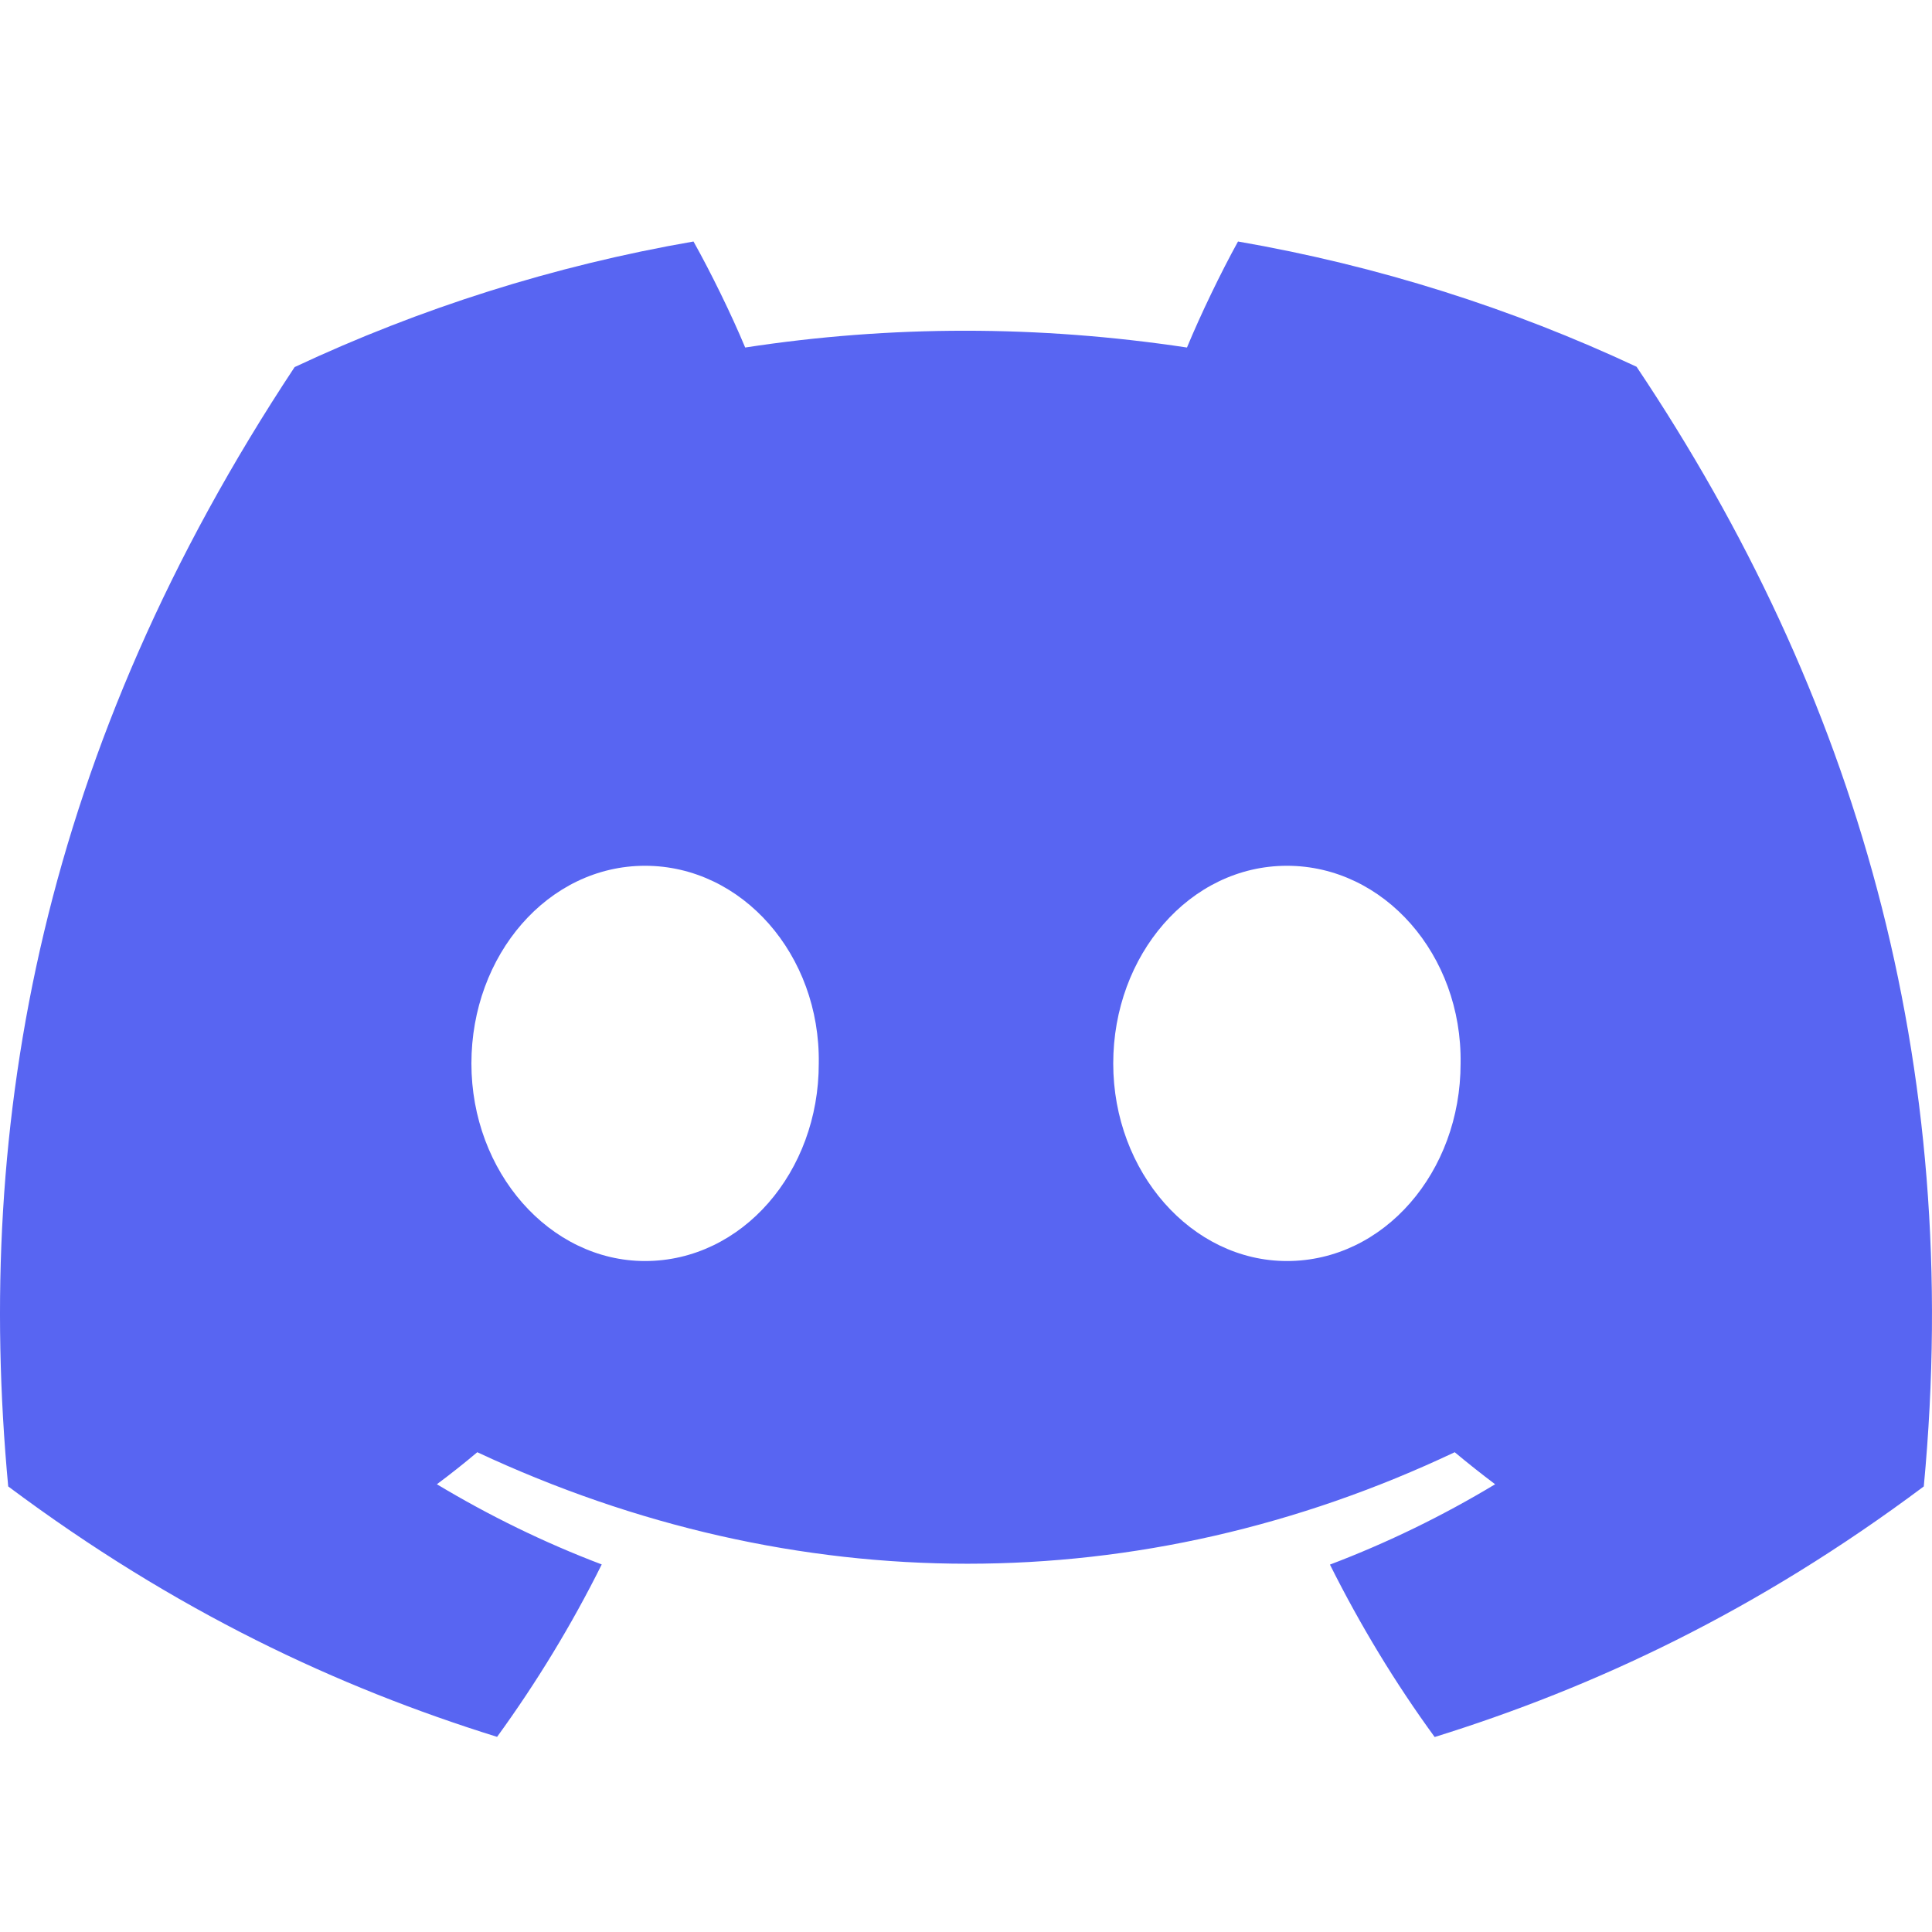 <svg width="24" height="24" viewBox="0 0 24 24" fill="none" xmlns="http://www.w3.org/2000/svg">
<path d="M20.33 4.556C18.777 3.829 17.116 3.301 15.379 3C15.166 3.386 14.916 3.904 14.745 4.317C12.899 4.039 11.069 4.039 9.257 4.317C9.085 3.904 8.831 3.386 8.615 3C6.877 3.301 5.214 3.831 3.66 4.56C0.527 9.295 -0.323 13.913 0.102 18.465C2.18 20.017 4.194 20.959 6.175 21.576C6.663 20.904 7.1 20.188 7.475 19.434C6.76 19.163 6.075 18.827 5.427 18.438C5.599 18.31 5.767 18.177 5.929 18.04C9.878 19.887 14.169 19.887 18.071 18.04C18.235 18.177 18.403 18.31 18.573 18.438C17.924 18.829 17.236 19.165 16.521 19.436C16.897 20.188 17.331 20.905 17.822 21.578C19.804 20.961 21.82 20.019 23.898 18.465C24.396 13.188 23.047 8.612 20.33 4.556ZM8.013 15.665C6.828 15.665 5.856 14.559 5.856 13.211C5.856 11.863 6.807 10.755 8.013 10.755C9.219 10.755 10.192 11.861 10.171 13.211C10.173 14.559 9.219 15.665 8.013 15.665ZM15.987 15.665C14.801 15.665 13.829 14.559 13.829 13.211C13.829 11.863 14.78 10.755 15.987 10.755C17.193 10.755 18.165 11.861 18.144 13.211C18.144 14.559 17.193 15.665 15.987 15.665Z" fill="#5865F2"/>
</svg>
